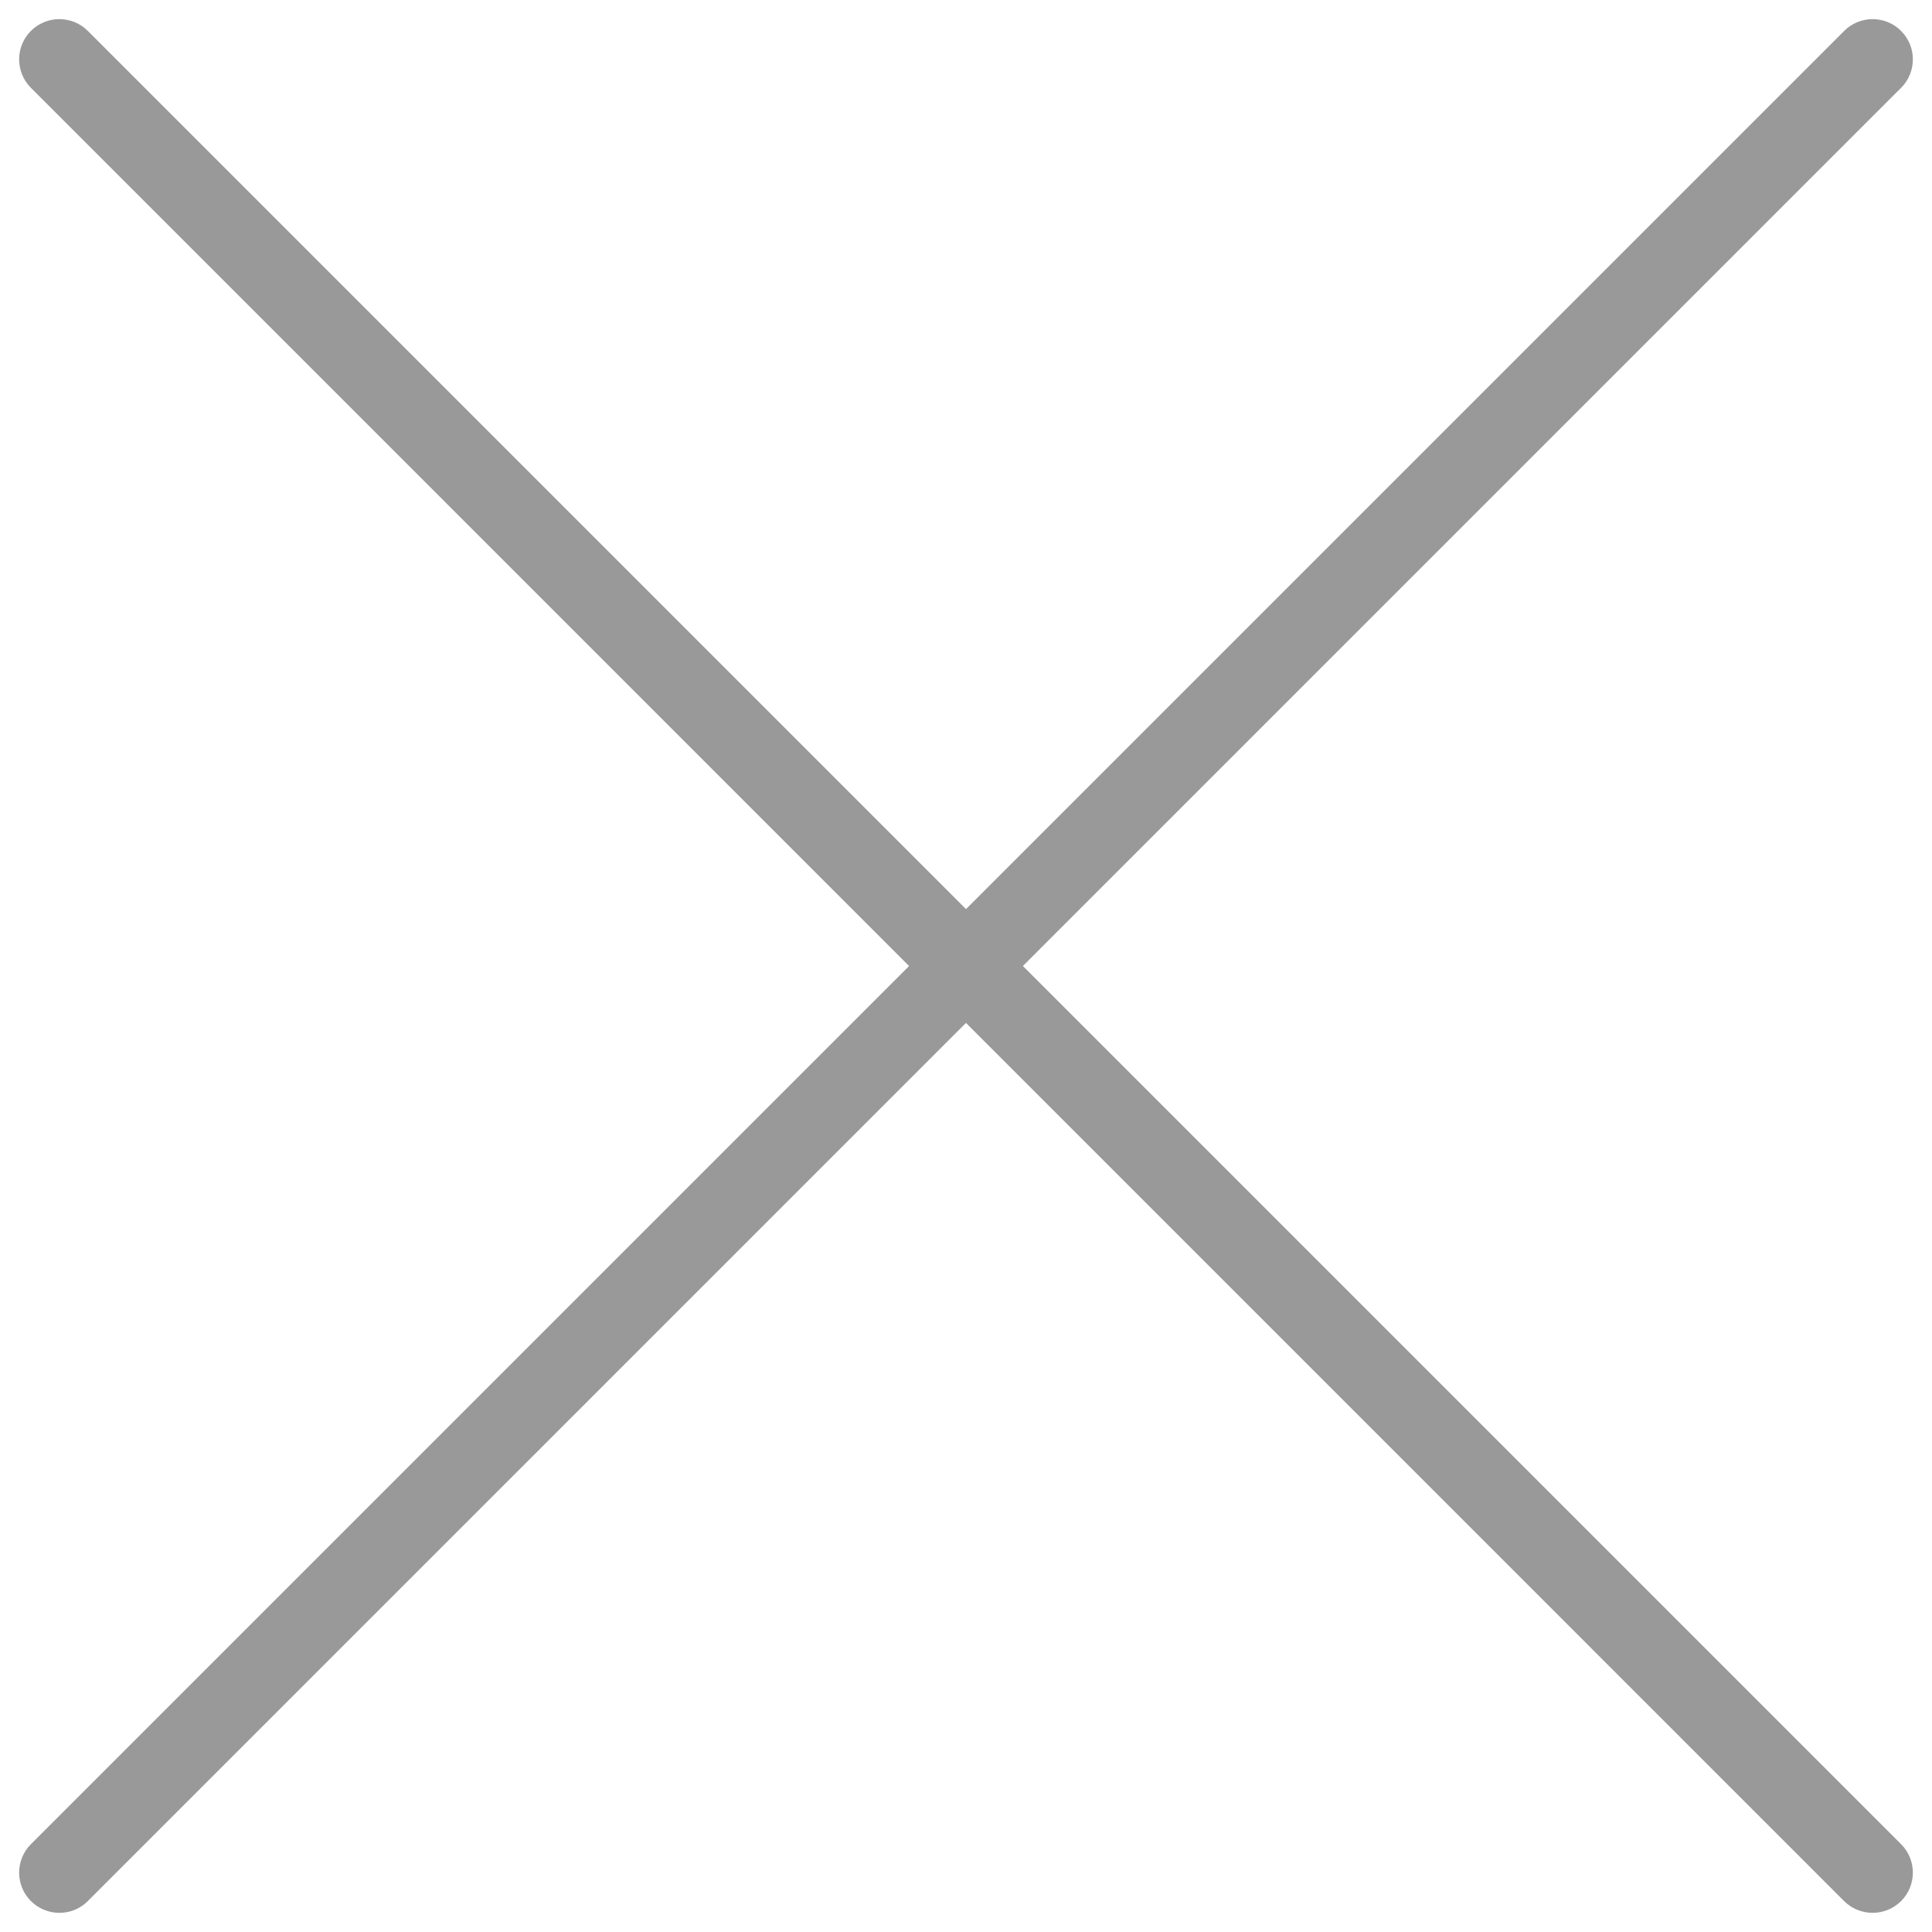 <svg fill="#999999" xmlns="http://www.w3.org/2000/svg" xmlns:xlink="http://www.w3.org/1999/xlink" version="1.1" x="0px" y="0px" viewBox="0 0 24 24">
  <path d="M0.738,23.762c-0.128,0-0.256-0.049-0.354-0.146c-0.195-0.195-0.195-0.512,0-0.707L22.909,0.384  c0.195-0.195,0.512-0.195,0.707,0c0.195,0.195,0.195,0.512,0,0.707L1.091,23.616C0.994,23.713,0.866,23.762,0.738,23.762z"></path>
  <path d="M23.262,23.762c-0.128,0-0.256-0.049-0.354-0.146L0.384,1.091c-0.195-0.195-0.195-0.512,0-0.707  c0.195-0.195,0.512-0.195,0.707,0l22.525,22.525c0.195,0.195,0.195,0.512,0,0.707C23.518,23.713,23.39,23.762,23.262,23.762z"></path>
</svg>
